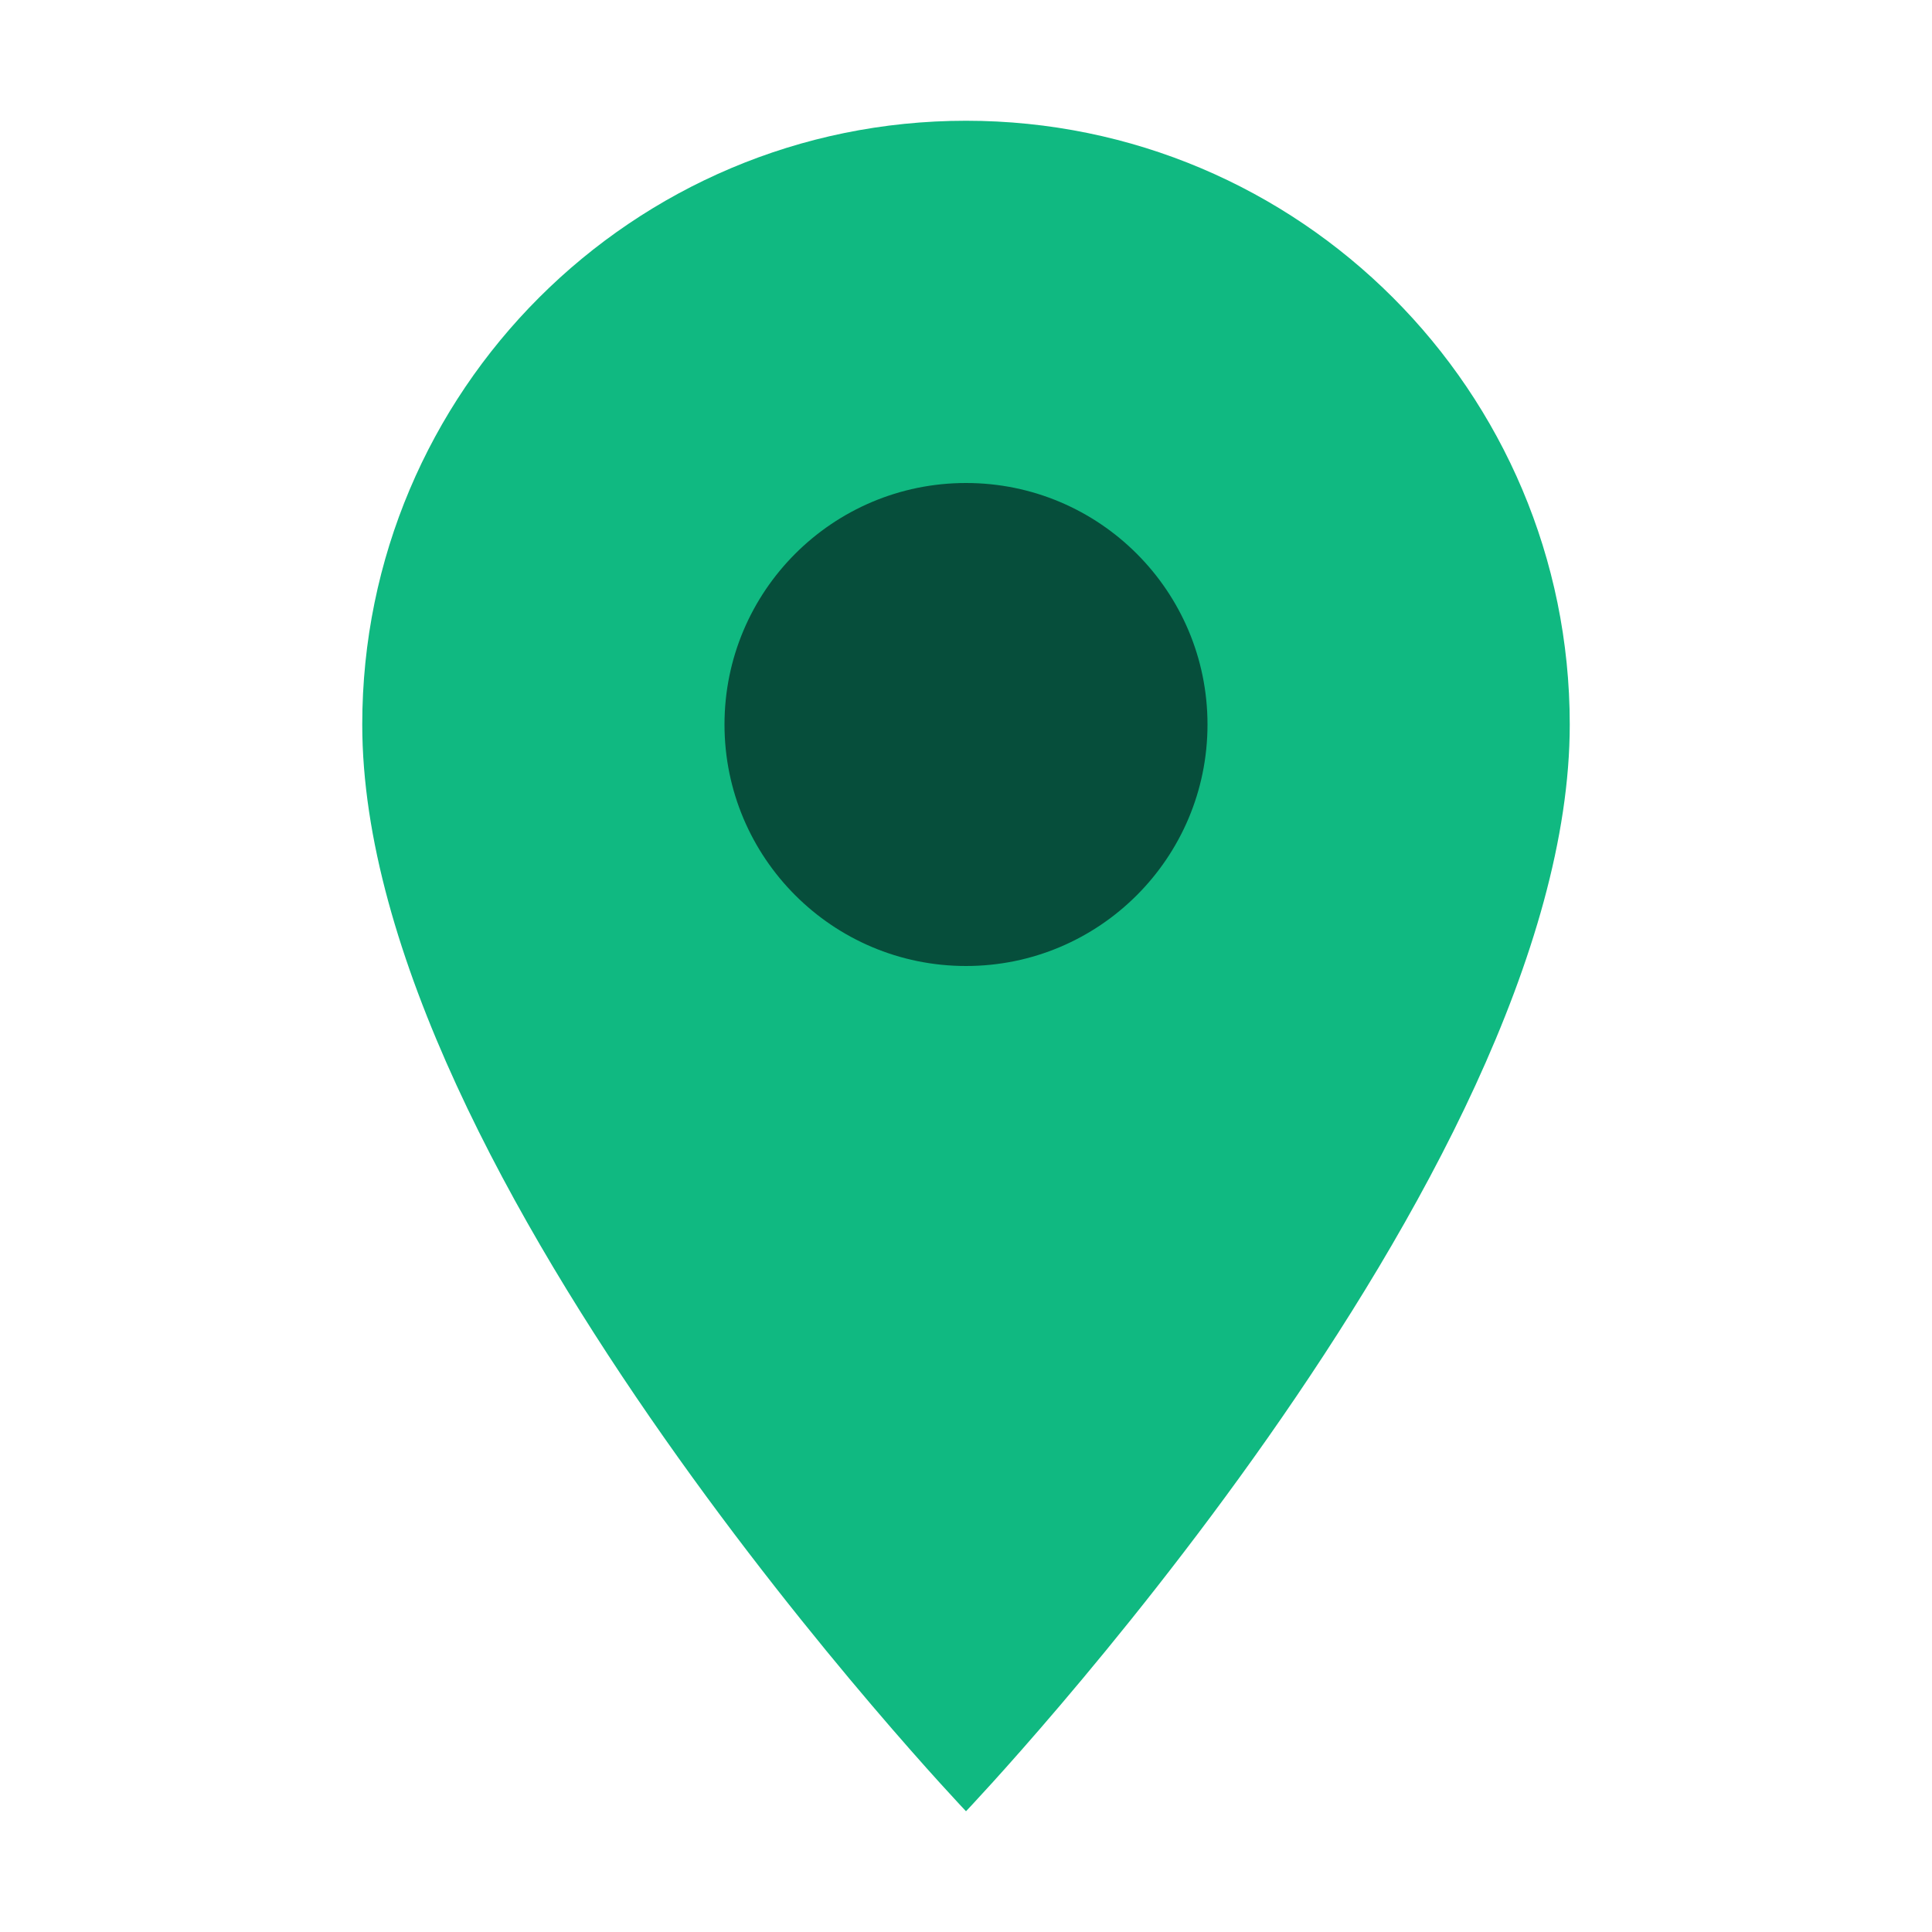 <svg width="32" height="32" viewBox="0 0 32 32" fill="none" xmlns="http://www.w3.org/2000/svg">
  <path d="M16 2C10.477 2 6 6.477 6 12C6 19.5 16 30 16 30C16 30 26 19.5 26 12C26 6.477 21.523 2 16 2ZM16 15C14.343 15 13 13.657 13 12C13 10.343 14.343 9 16 9C17.657 9 19 10.343 19 12C19 13.657 17.657 15 16 15Z" fill="#10B981"/>
  <circle cx="16" cy="12" r="4" fill="#064E3B"/>
</svg>